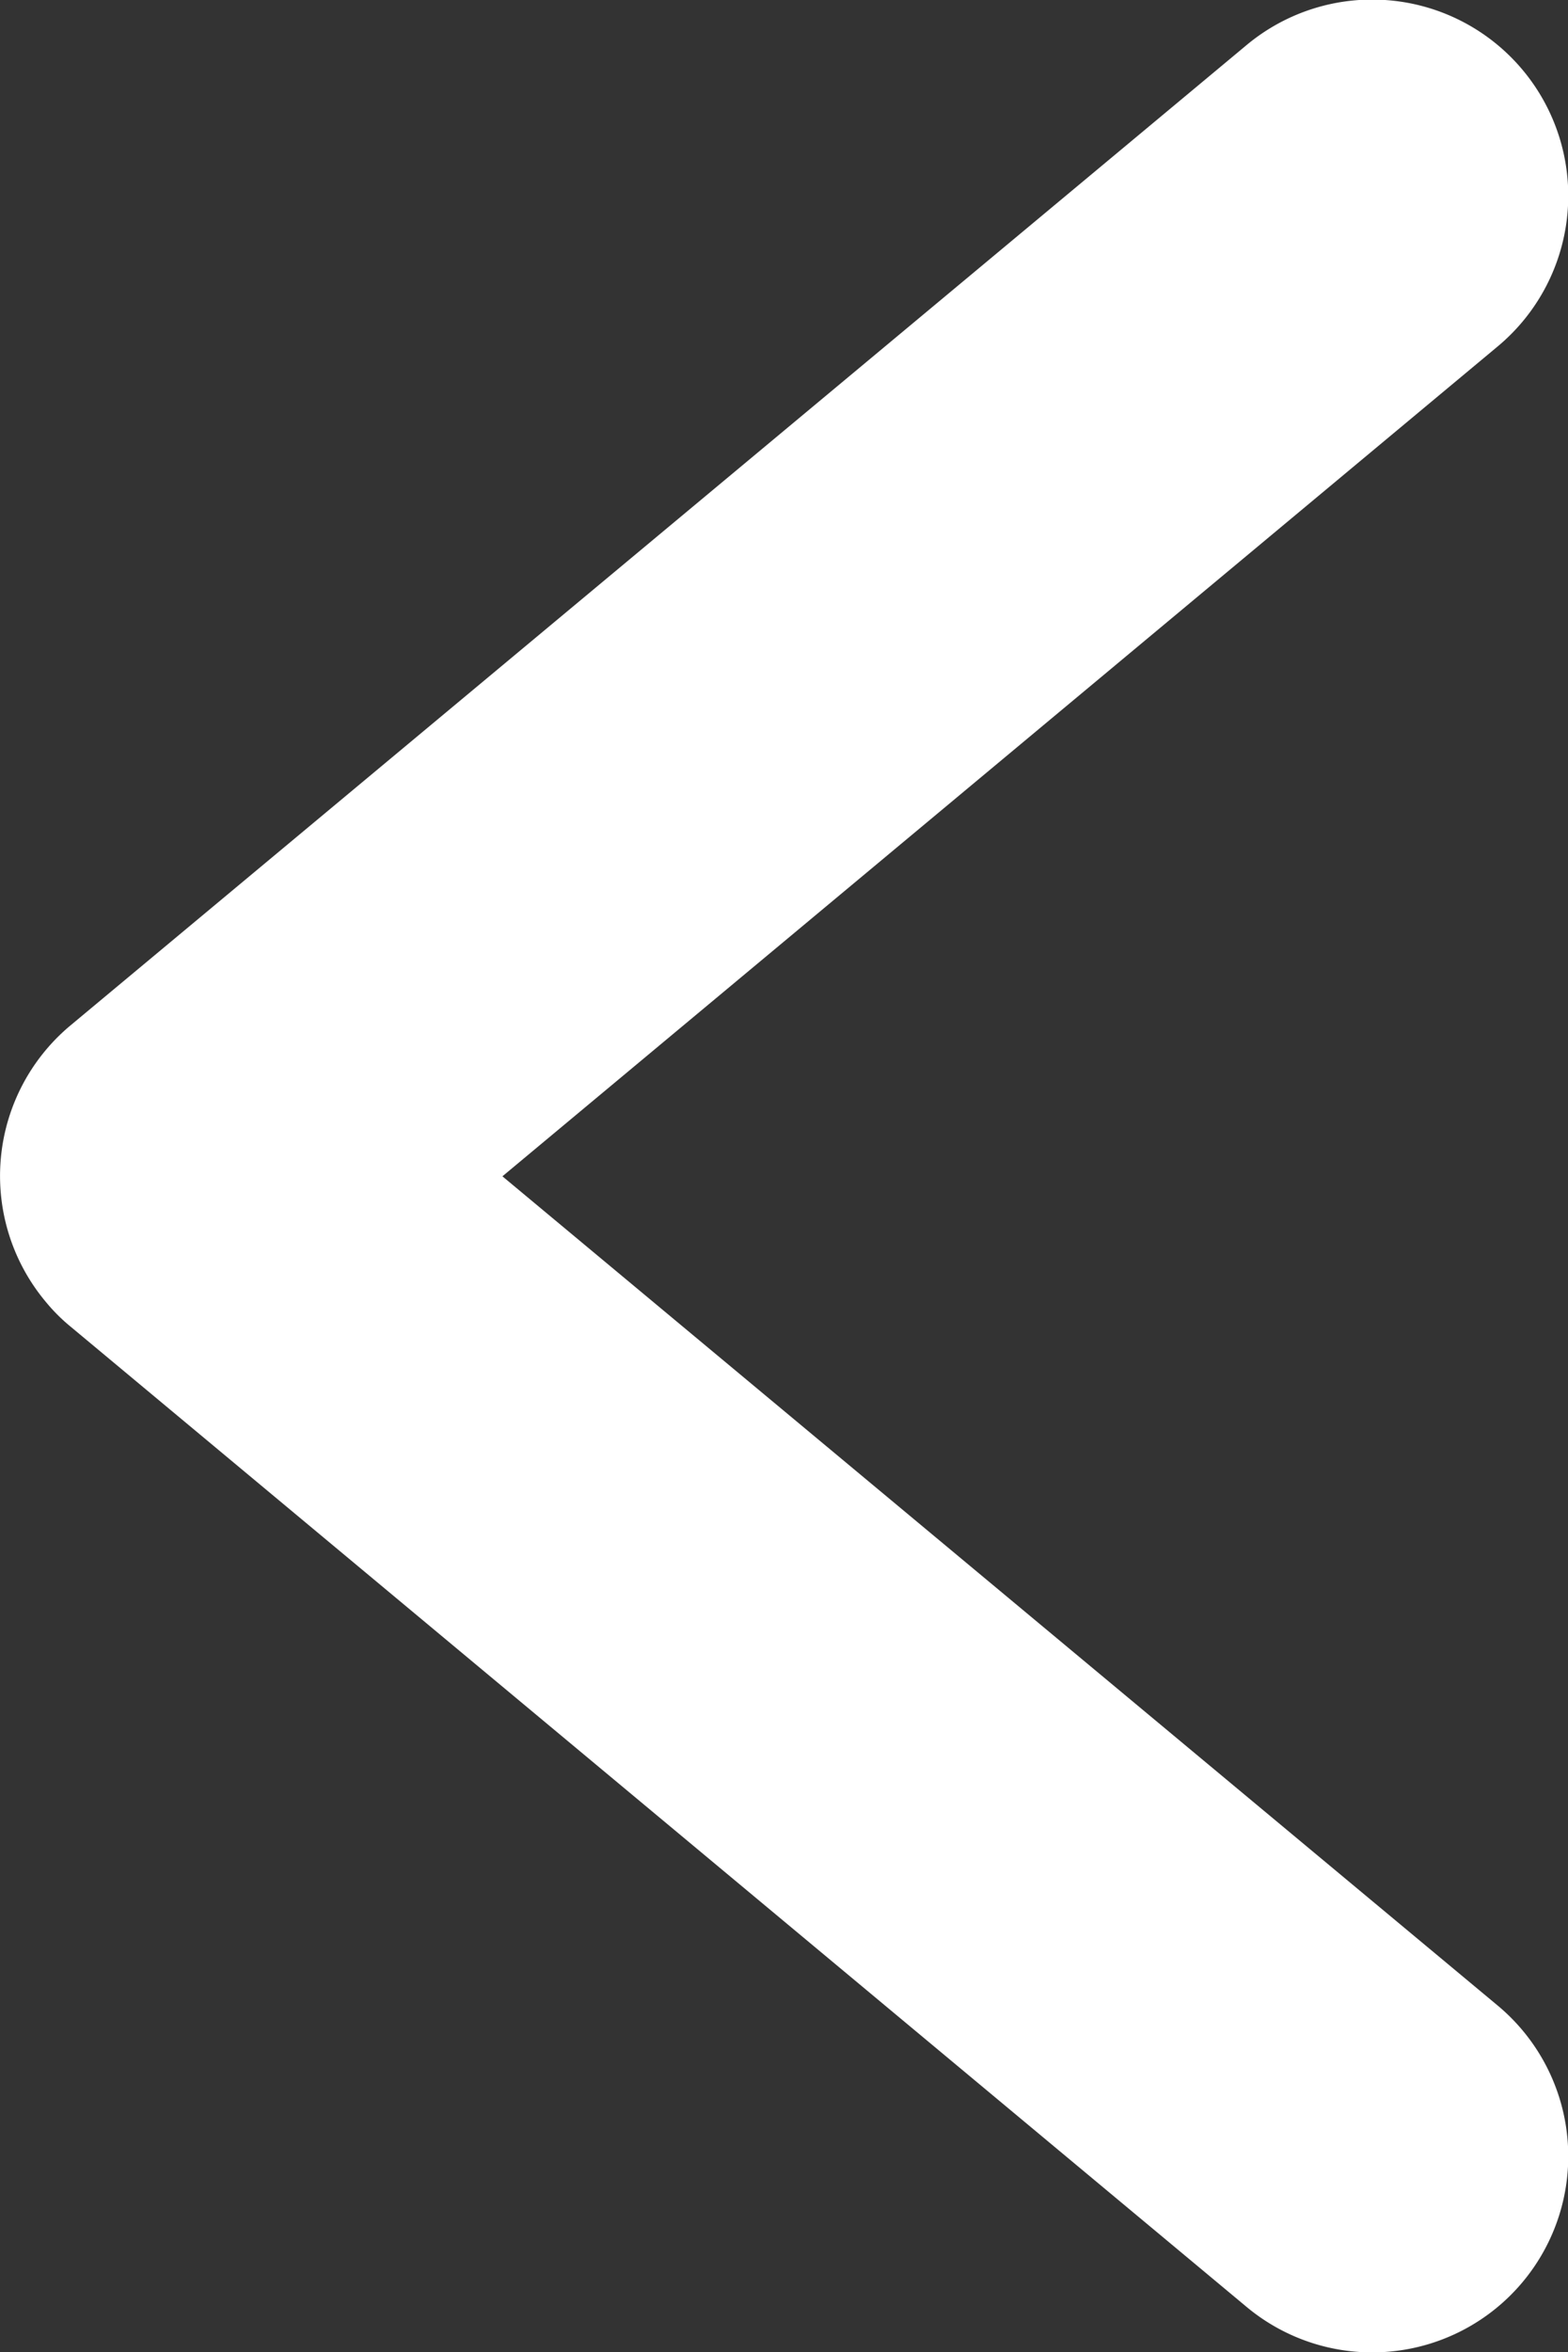 <svg xmlns="http://www.w3.org/2000/svg" viewBox="0 0 48 71.99">
	<rect x="0" y="0" width="48" height="71.99" fill="#333333" stroke="none"/>
	<defs>
		<style>
			.cls-1{fill:#fff;}
		</style>
	</defs>
	<title>
		Asset 1
	</title>
	<g id="Layer_2" data-name="Layer 2">
		<g id="Layer_1-2" data-name="Layer 1">
			<path class="cls-1" d="M15.38,36,45.85,10.6a6,6,0,0,0-7.69-9.22l-36,30a6,6,0,0,0-.76,8.46,5.46,5.46,0,0,0,.76.76l36,30a6,6,0,0,0,7.69-9.22Z" />
		</g>
	</g>
</svg>
